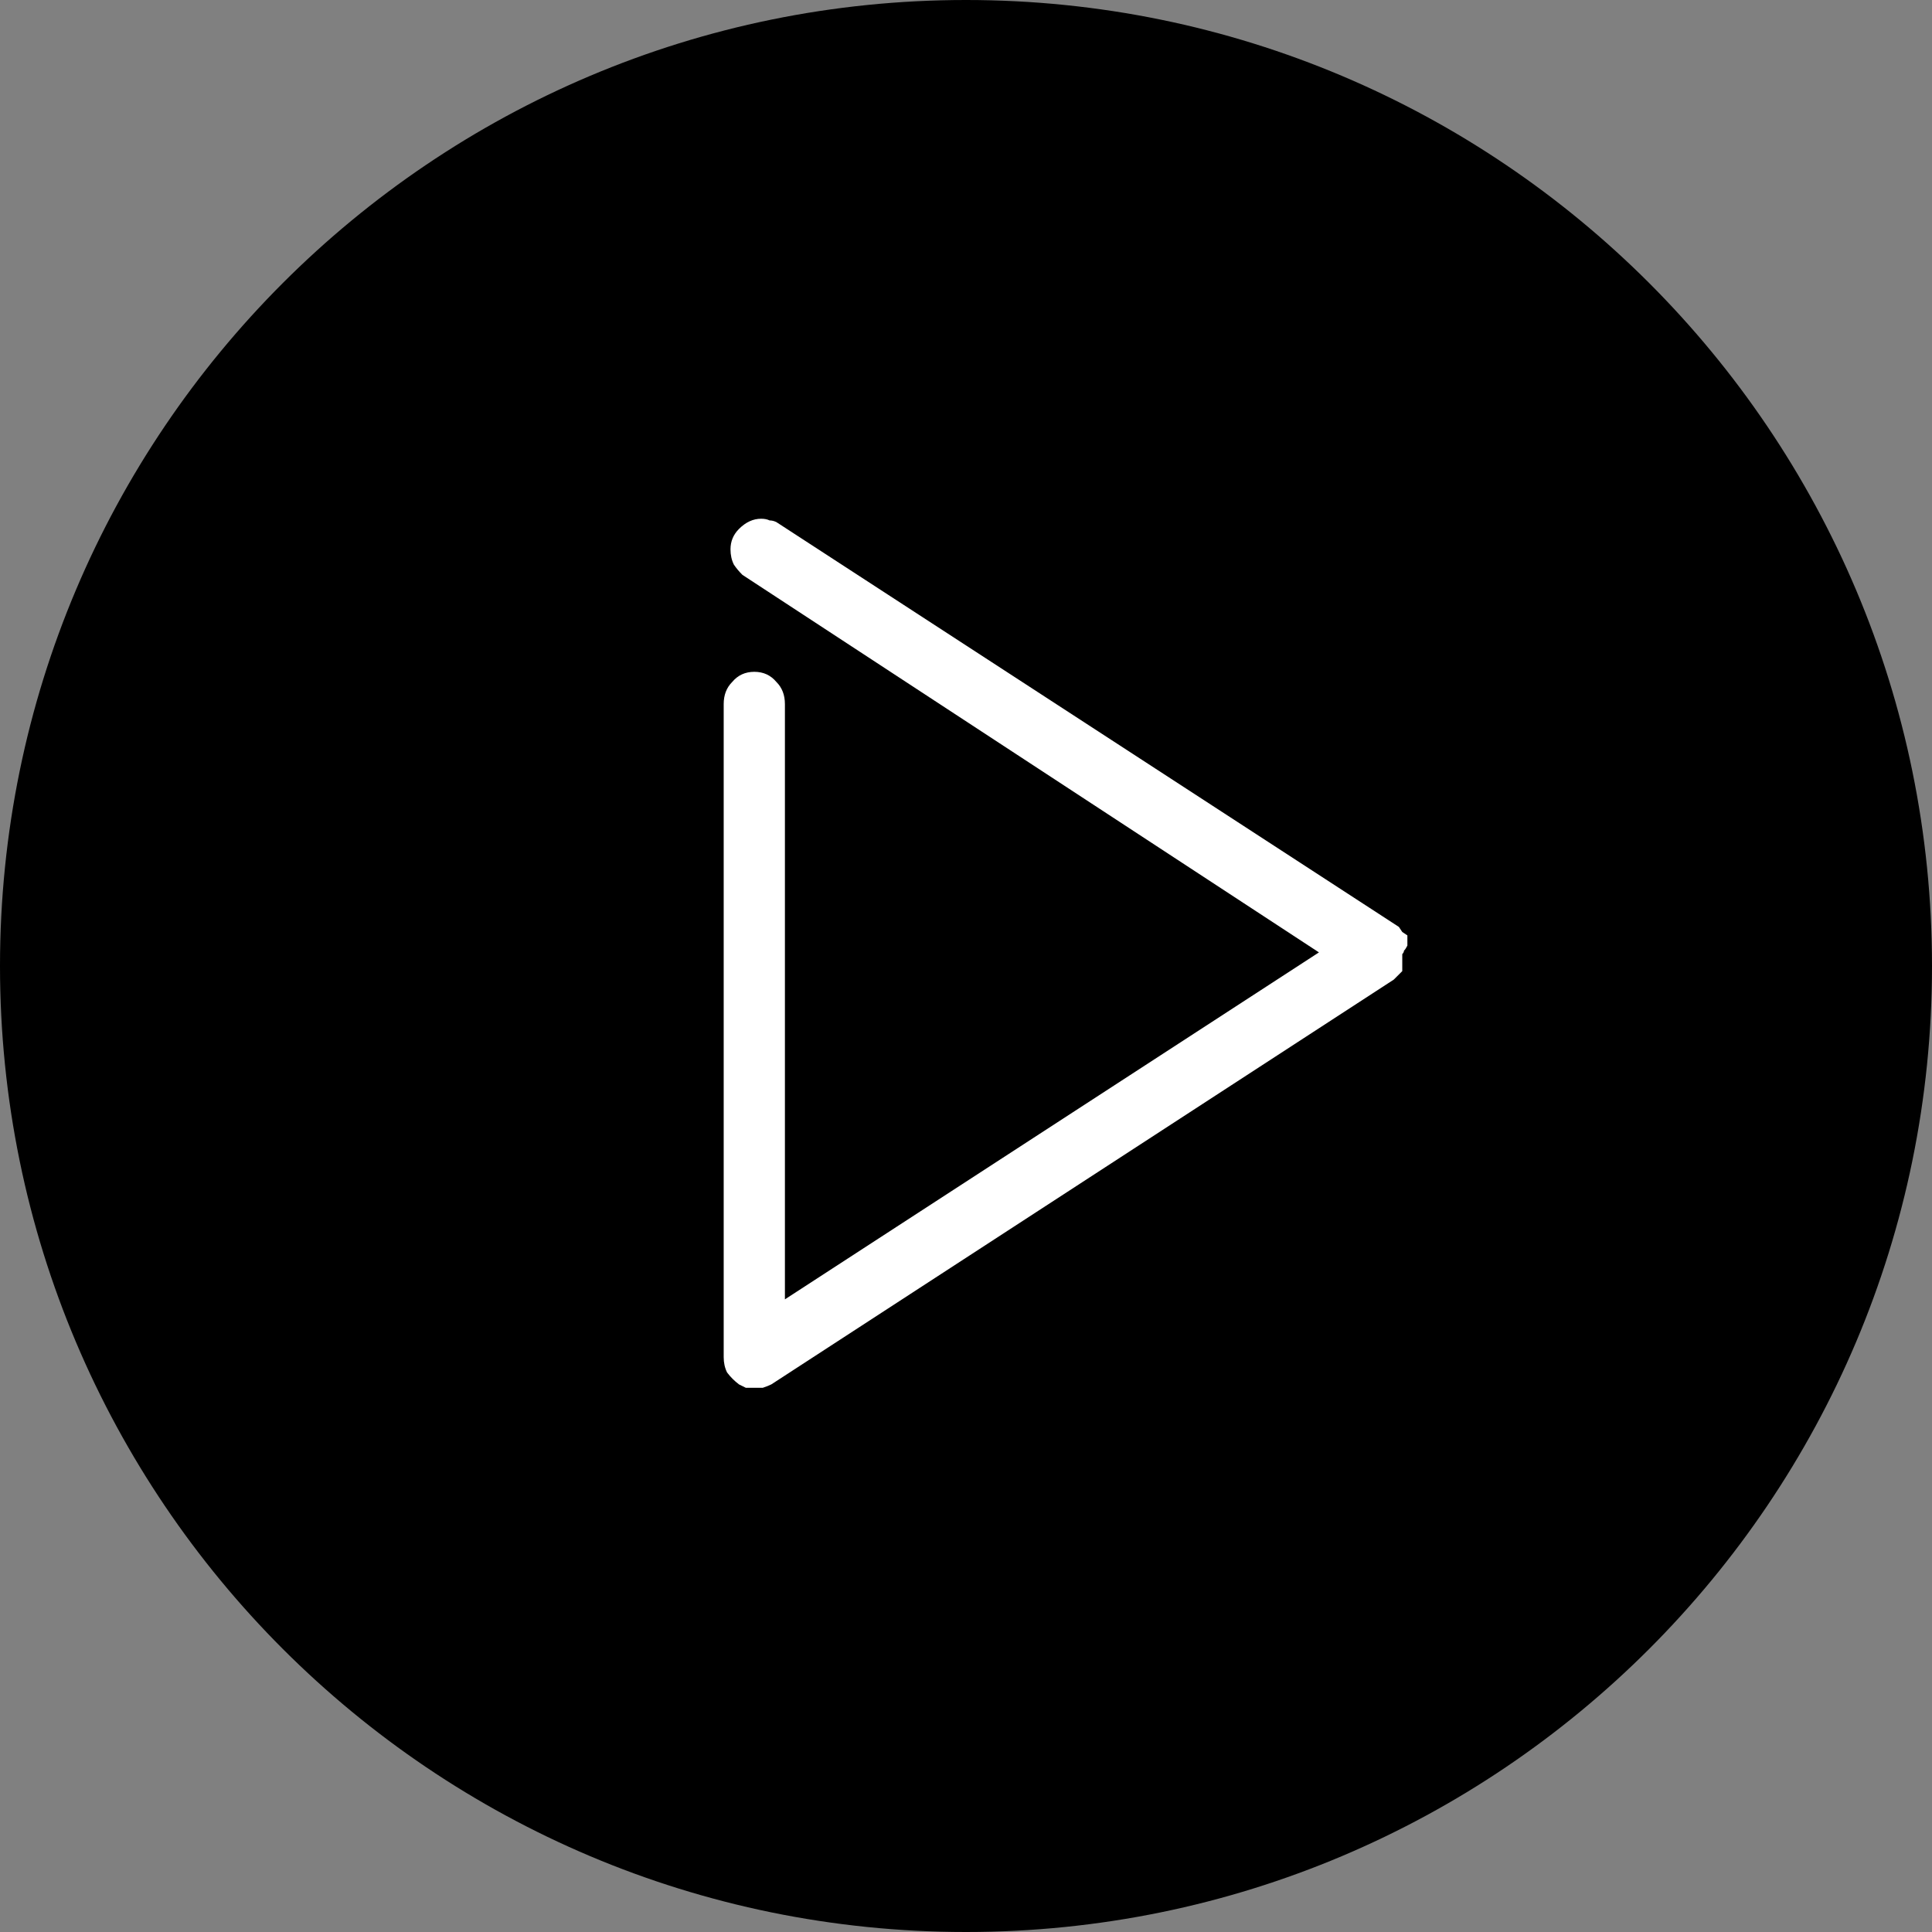 <svg width="48" height="48" viewBox="0 0 48 48" fill="none" xmlns="http://www.w3.org/2000/svg">
<rect x="0" y="0" width="48" height="48" fill="#808080" stroke="none"/>
<path d="M24 48C37.255 48 48 37.255 48 24C48 10.745 37.255 0 24 0C10.745 0 0 10.745 0 24C0 37.255 10.745 48 24 48Z" fill="black"/>
<path d="M34.966 23.493C34.966 23.465 34.966 23.437 34.966 23.409C34.966 23.381 34.966 23.352 34.966 23.324C34.966 23.324 34.966 23.296 34.966 23.24L34.839 23.155L34.755 23.029L19.29 12.972C19.233 12.944 19.177 12.93 19.121 12.93C19.064 12.902 18.994 12.888 18.91 12.888C18.712 12.888 18.529 12.972 18.36 13.141C18.219 13.282 18.149 13.451 18.149 13.648C18.149 13.789 18.177 13.916 18.233 14.028C18.29 14.113 18.36 14.197 18.445 14.282L32.769 23.662L19.501 32.282V17.493C19.501 17.268 19.431 17.085 19.29 16.944C19.149 16.775 18.966 16.691 18.741 16.691C18.515 16.691 18.332 16.775 18.191 16.944C18.05 17.085 17.98 17.268 17.98 17.493V33.719C17.98 33.859 18.008 33.986 18.064 34.099C18.149 34.212 18.248 34.31 18.36 34.395C18.417 34.423 18.473 34.451 18.529 34.479C18.614 34.479 18.698 34.479 18.783 34.479C18.839 34.479 18.895 34.479 18.952 34.479C19.036 34.451 19.107 34.423 19.163 34.395L34.628 24.338C34.656 24.31 34.684 24.282 34.712 24.254C34.769 24.198 34.811 24.155 34.839 24.127C34.839 24.099 34.839 24.057 34.839 24C34.839 23.972 34.839 23.944 34.839 23.916C34.839 23.888 34.839 23.86 34.839 23.831C34.839 23.803 34.839 23.789 34.839 23.789C34.839 23.761 34.839 23.747 34.839 23.747C34.839 23.719 34.839 23.705 34.839 23.705C34.867 23.676 34.881 23.648 34.881 23.62C34.91 23.592 34.938 23.55 34.966 23.493Z" fill="white"/>
</svg>
